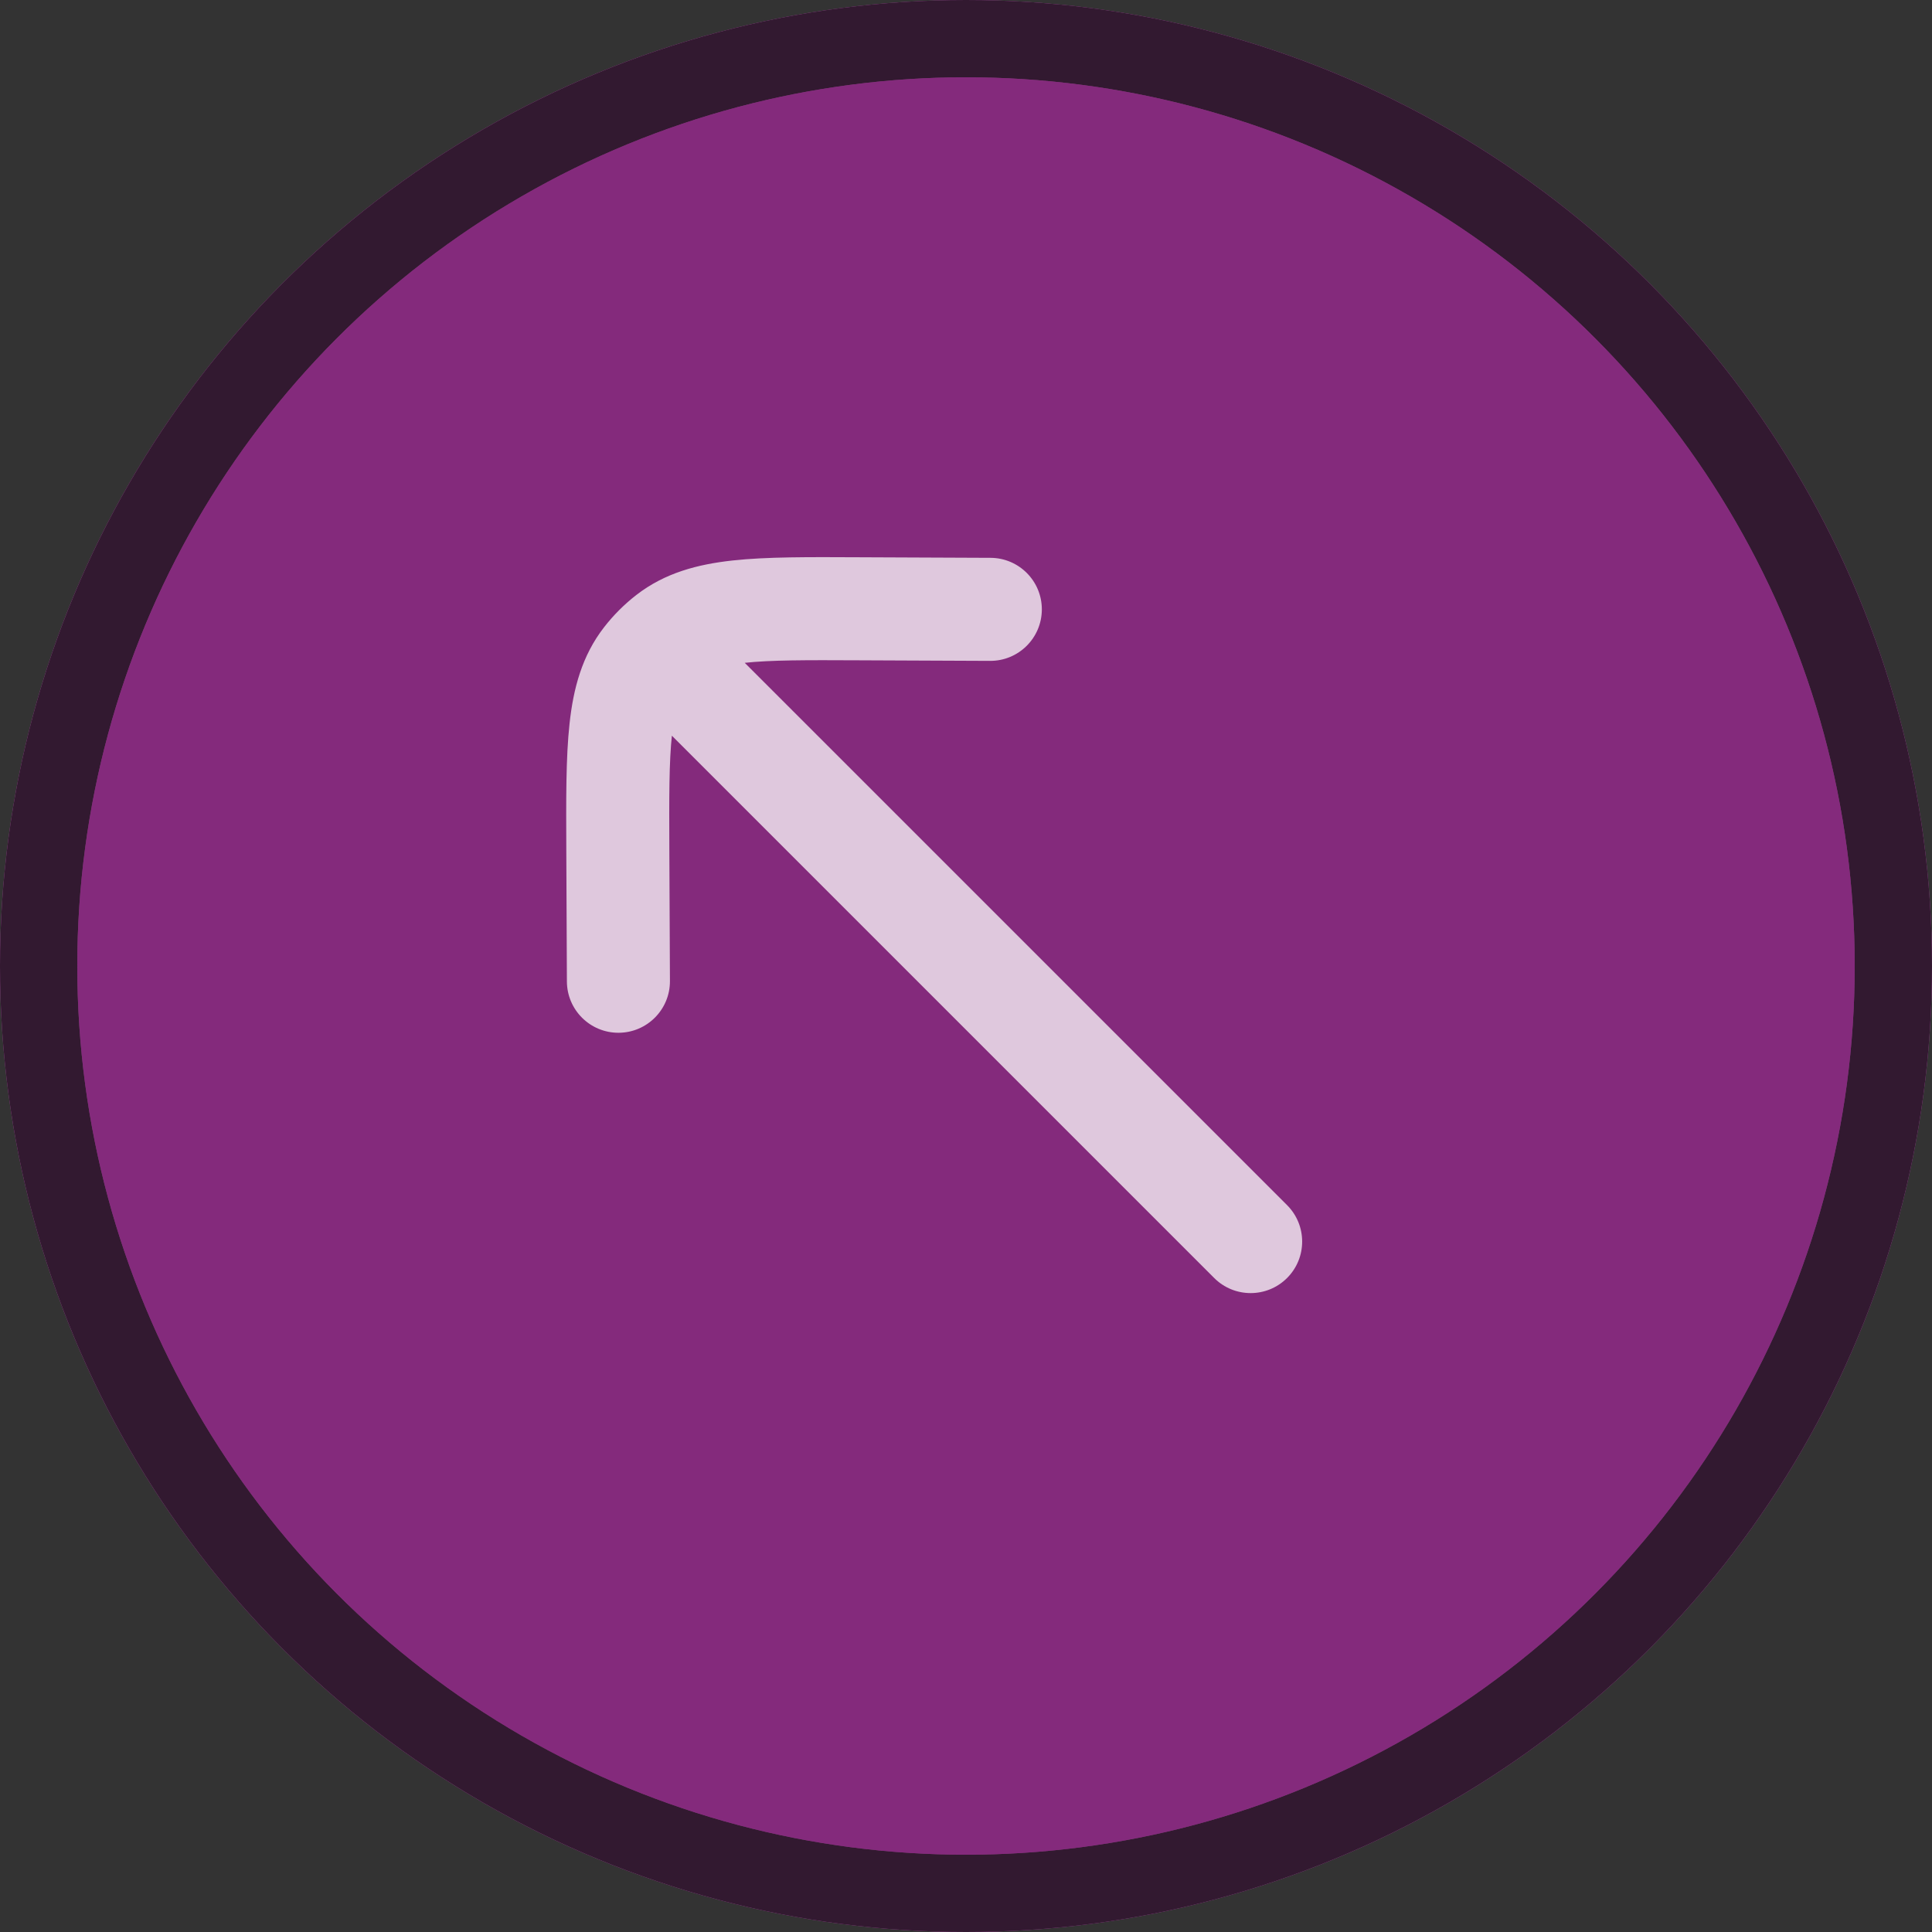 <svg width="75" height="75" viewBox="0 0 75 75" fill="none" xmlns="http://www.w3.org/2000/svg">
<rect x="0" y="0" width="75" height="75" fill="#333333" stroke="none"/>
<g opacity="0.82">
<circle cx="37.5" cy="37.5" r="36" fill="#B624A9" fill-opacity="0.75"/>
<circle cx="37.5" cy="37.5" r="36" stroke="#F960EC" stroke-width="3"/>
<circle cx="37.5" cy="37.5" r="36" stroke="black" stroke-opacity="0.8" stroke-width="3"/>
</g>
<path d="M47.135 49.612C47.916 50.393 49.183 50.393 49.964 49.612C50.745 48.831 50.745 47.565 49.964 46.783L47.135 49.612ZM26.865 23.685C26.084 22.904 24.817 22.904 24.036 23.685C23.255 24.466 23.255 25.732 24.036 26.513L26.865 23.685ZM22.007 38.101C22.012 39.205 22.911 40.097 24.016 40.092C25.12 40.087 26.012 39.188 26.007 38.083L22.007 38.101ZM23.984 33.024L25.984 33.015L25.984 33.015L23.984 33.024ZM33.376 23.633L33.385 21.633L33.376 23.633ZM38.435 25.655C39.539 25.66 40.439 24.769 40.444 23.664C40.449 22.559 39.557 21.66 38.453 21.655L38.435 25.655ZM25.027 25.58L23.445 24.356L23.445 24.356L25.027 25.58ZM25.932 24.675L24.708 23.093L24.708 23.093L25.932 24.675ZM49.964 46.783L26.865 23.685L24.036 26.513L47.135 49.612L49.964 46.783ZM26.007 38.083L25.984 33.015L21.984 33.033L22.007 38.101L26.007 38.083ZM33.367 25.633L38.435 25.655L38.453 21.655L33.385 21.633L33.367 25.633ZM25.984 33.015C25.975 30.948 25.972 29.566 26.086 28.522C26.195 27.518 26.392 27.084 26.609 26.804L23.445 24.356C22.592 25.458 22.258 26.725 22.11 28.088C21.965 29.41 21.976 31.059 21.984 33.033L25.984 33.015ZM33.385 21.633C31.411 21.624 29.762 21.613 28.439 21.758C27.077 21.907 25.81 22.24 24.708 23.093L27.156 26.257C27.435 26.04 27.87 25.844 28.874 25.734C29.918 25.62 31.299 25.623 33.367 25.633L33.385 21.633ZM26.609 26.804C26.767 26.599 26.951 26.415 27.156 26.257L24.708 23.093C24.235 23.459 23.811 23.883 23.445 24.356L26.609 26.804Z" fill="white" fill-opacity="0.74"/>
</svg>
